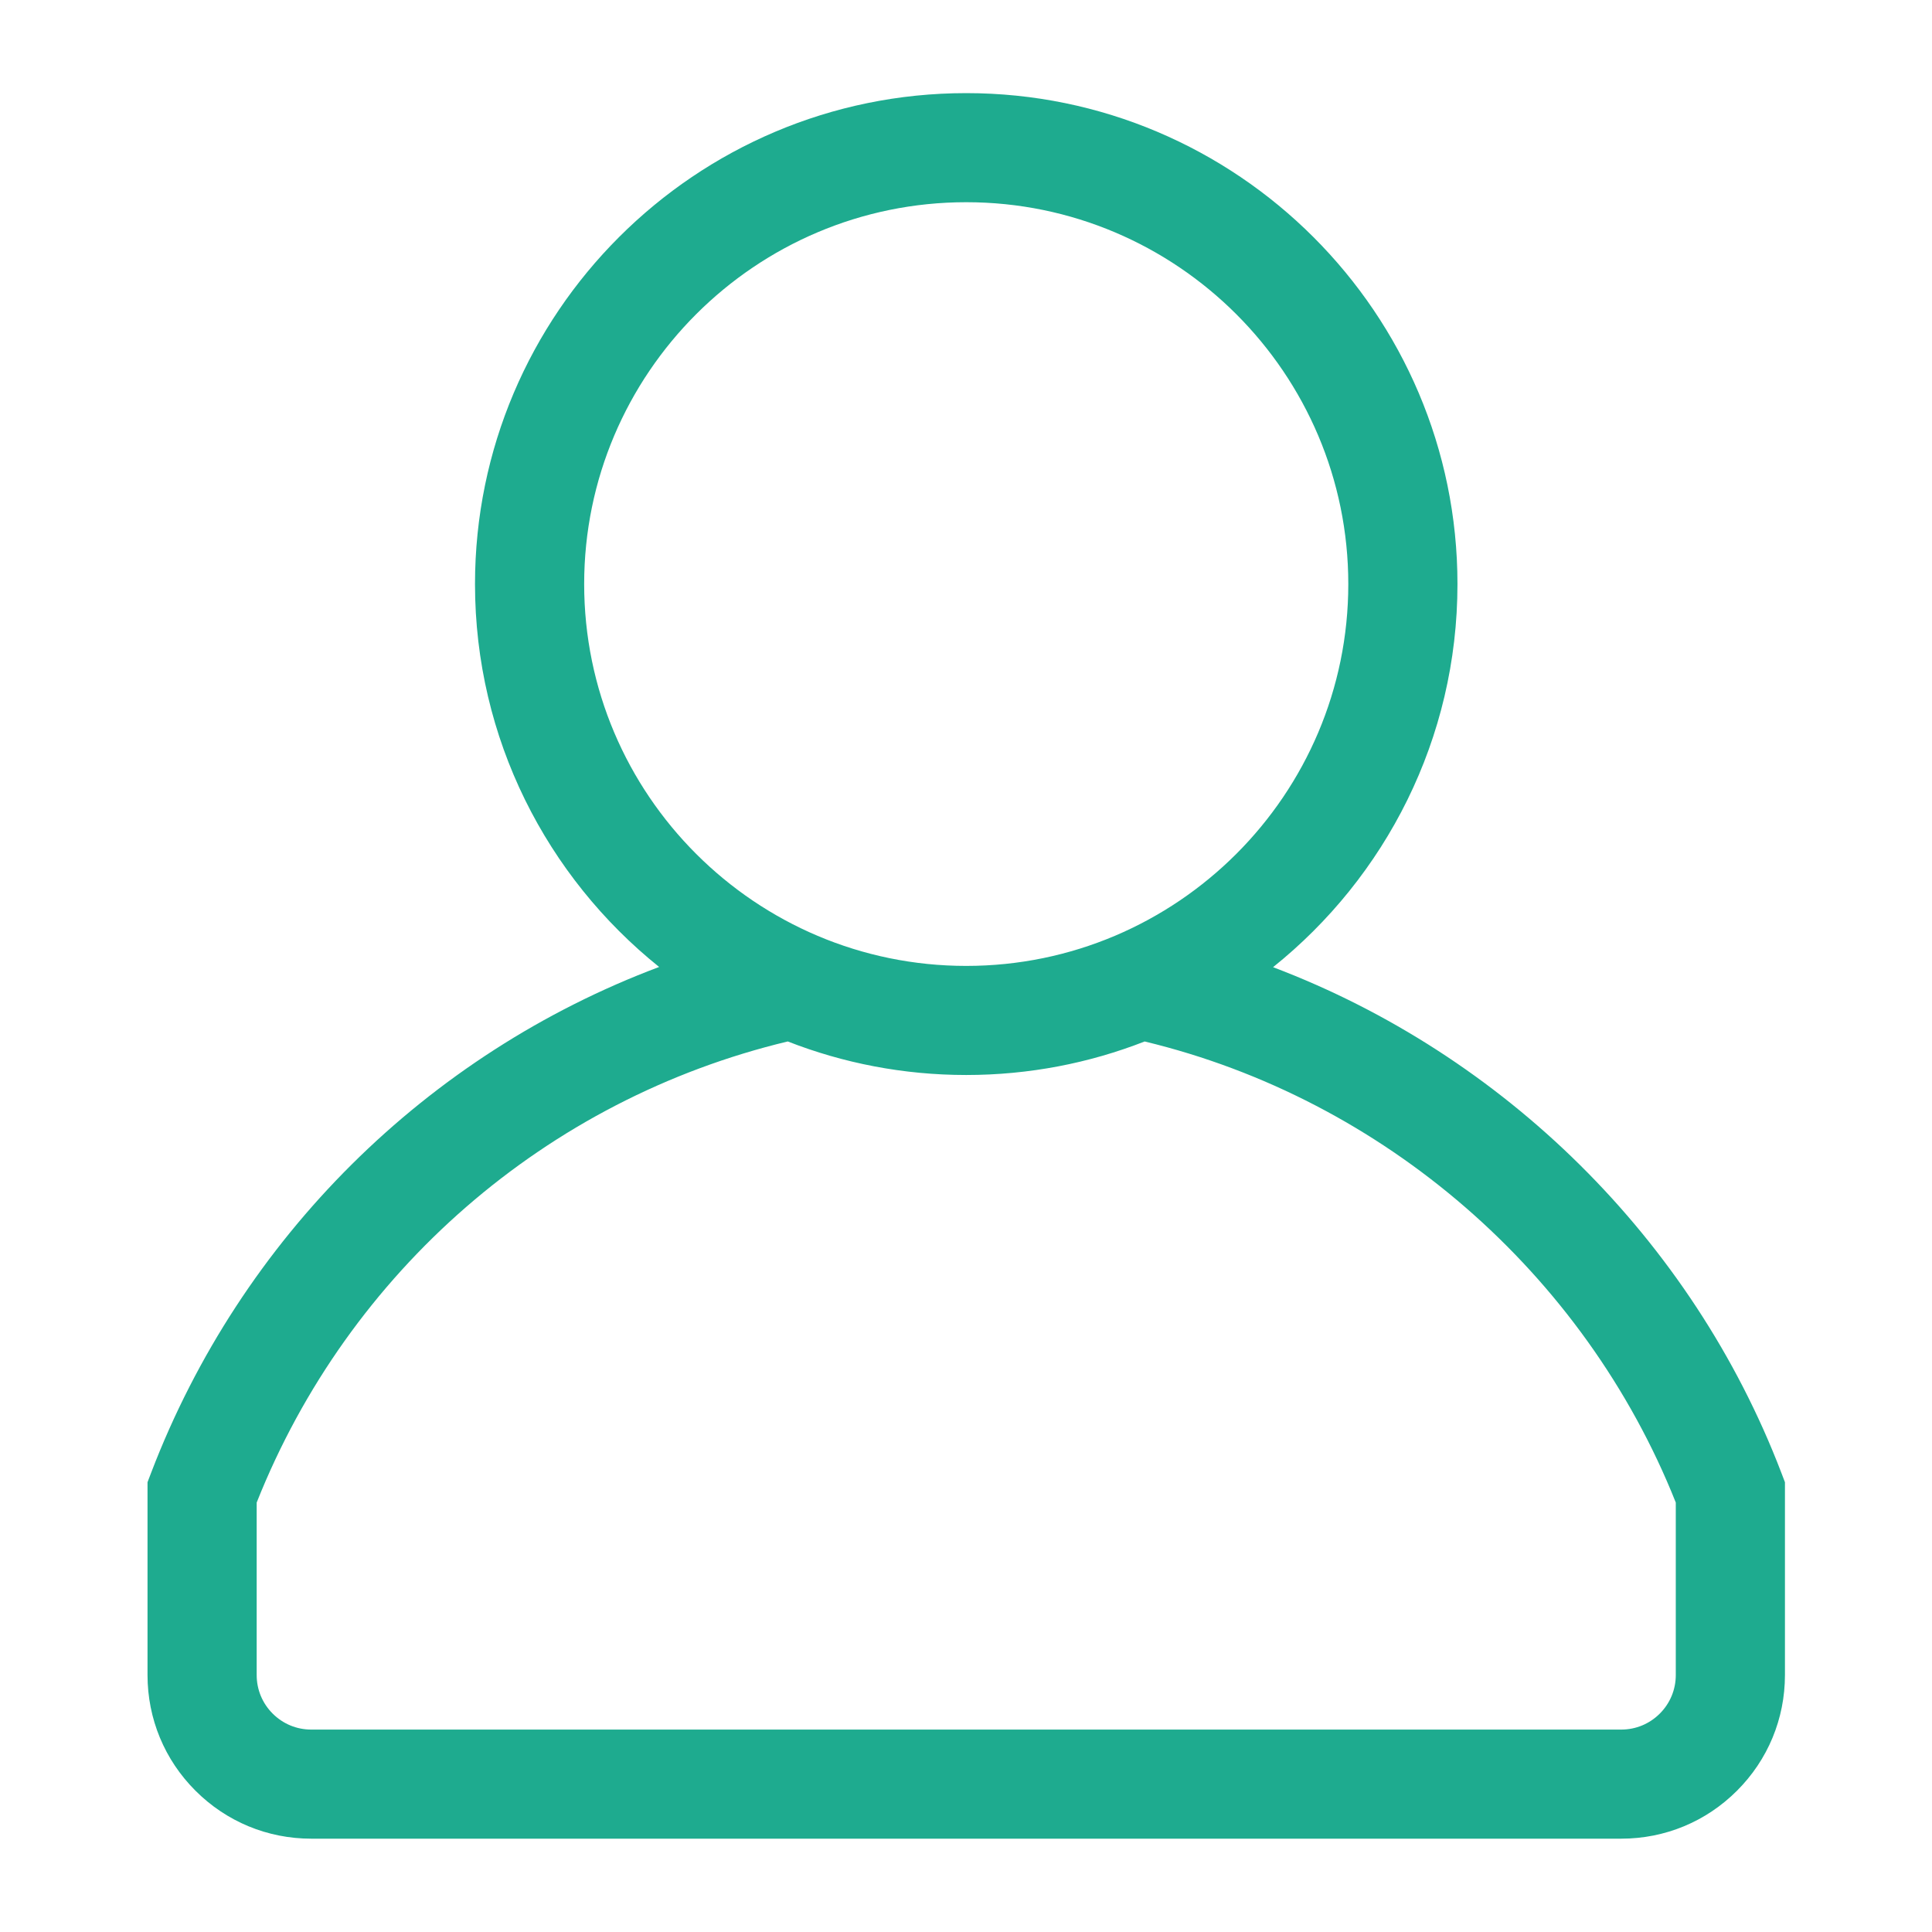 <svg xmlns="http://www.w3.org/2000/svg" class="svg-icon" style="width: 24px; height: 24px;vertical-align: middle;fill: #1eab8f;overflow: hidden;" viewBox="0 0 1024 1024" version="1.1"><path d="M920.619 949.137C904.263 965.501 882.467 974.538 859.273 974.538L164.975 974.538C141.781 974.538 119.984 965.501 103.6 949.109 87.228 932.767 78.189 910.98 78.189 887.797L78.189 785.61 80.095 780.612C127.869 655.777 226.378 558.713 349.353 512.508 289.892 464.777 251.762 391.535 251.762 309.562 251.762 166.09 368.567 49.358 512.123 49.358 655.681 49.358 772.486 166.09 772.486 309.562 772.486 391.602 734.294 464.896 674.749 512.624 796.902 558.93 896.721 656.693 944.153 780.612L946.059 785.61 946.059 887.797C946.059 910.98 937.02 932.767 920.619 949.137ZM714.626 309.562C714.626 197.966 623.788 107.178 512.123 107.178 400.461 107.178 309.621 197.966 309.621 309.562 309.621 421.159 400.461 511.952 512.123 511.952 623.788 511.952 714.626 421.159 714.626 309.562ZM888.202 796.379C839.724 674.597 733.232 582.471 606.693 552.003 577.365 563.47 545.467 569.771 512.123 569.771 478.77 569.771 446.862 563.466 417.526 551.992 289.617 582.639 184.755 673.814 136.046 796.379L136.046 887.797C136.046 895.524 139.055 902.779 144.507 908.229 149.988 913.705 157.249 916.714 164.975 916.714L859.273 916.714C866.999 916.714 874.26 913.705 879.712 908.257 885.193 902.779 888.202 895.524 888.202 887.797L888.202 796.379Z"/></svg>
